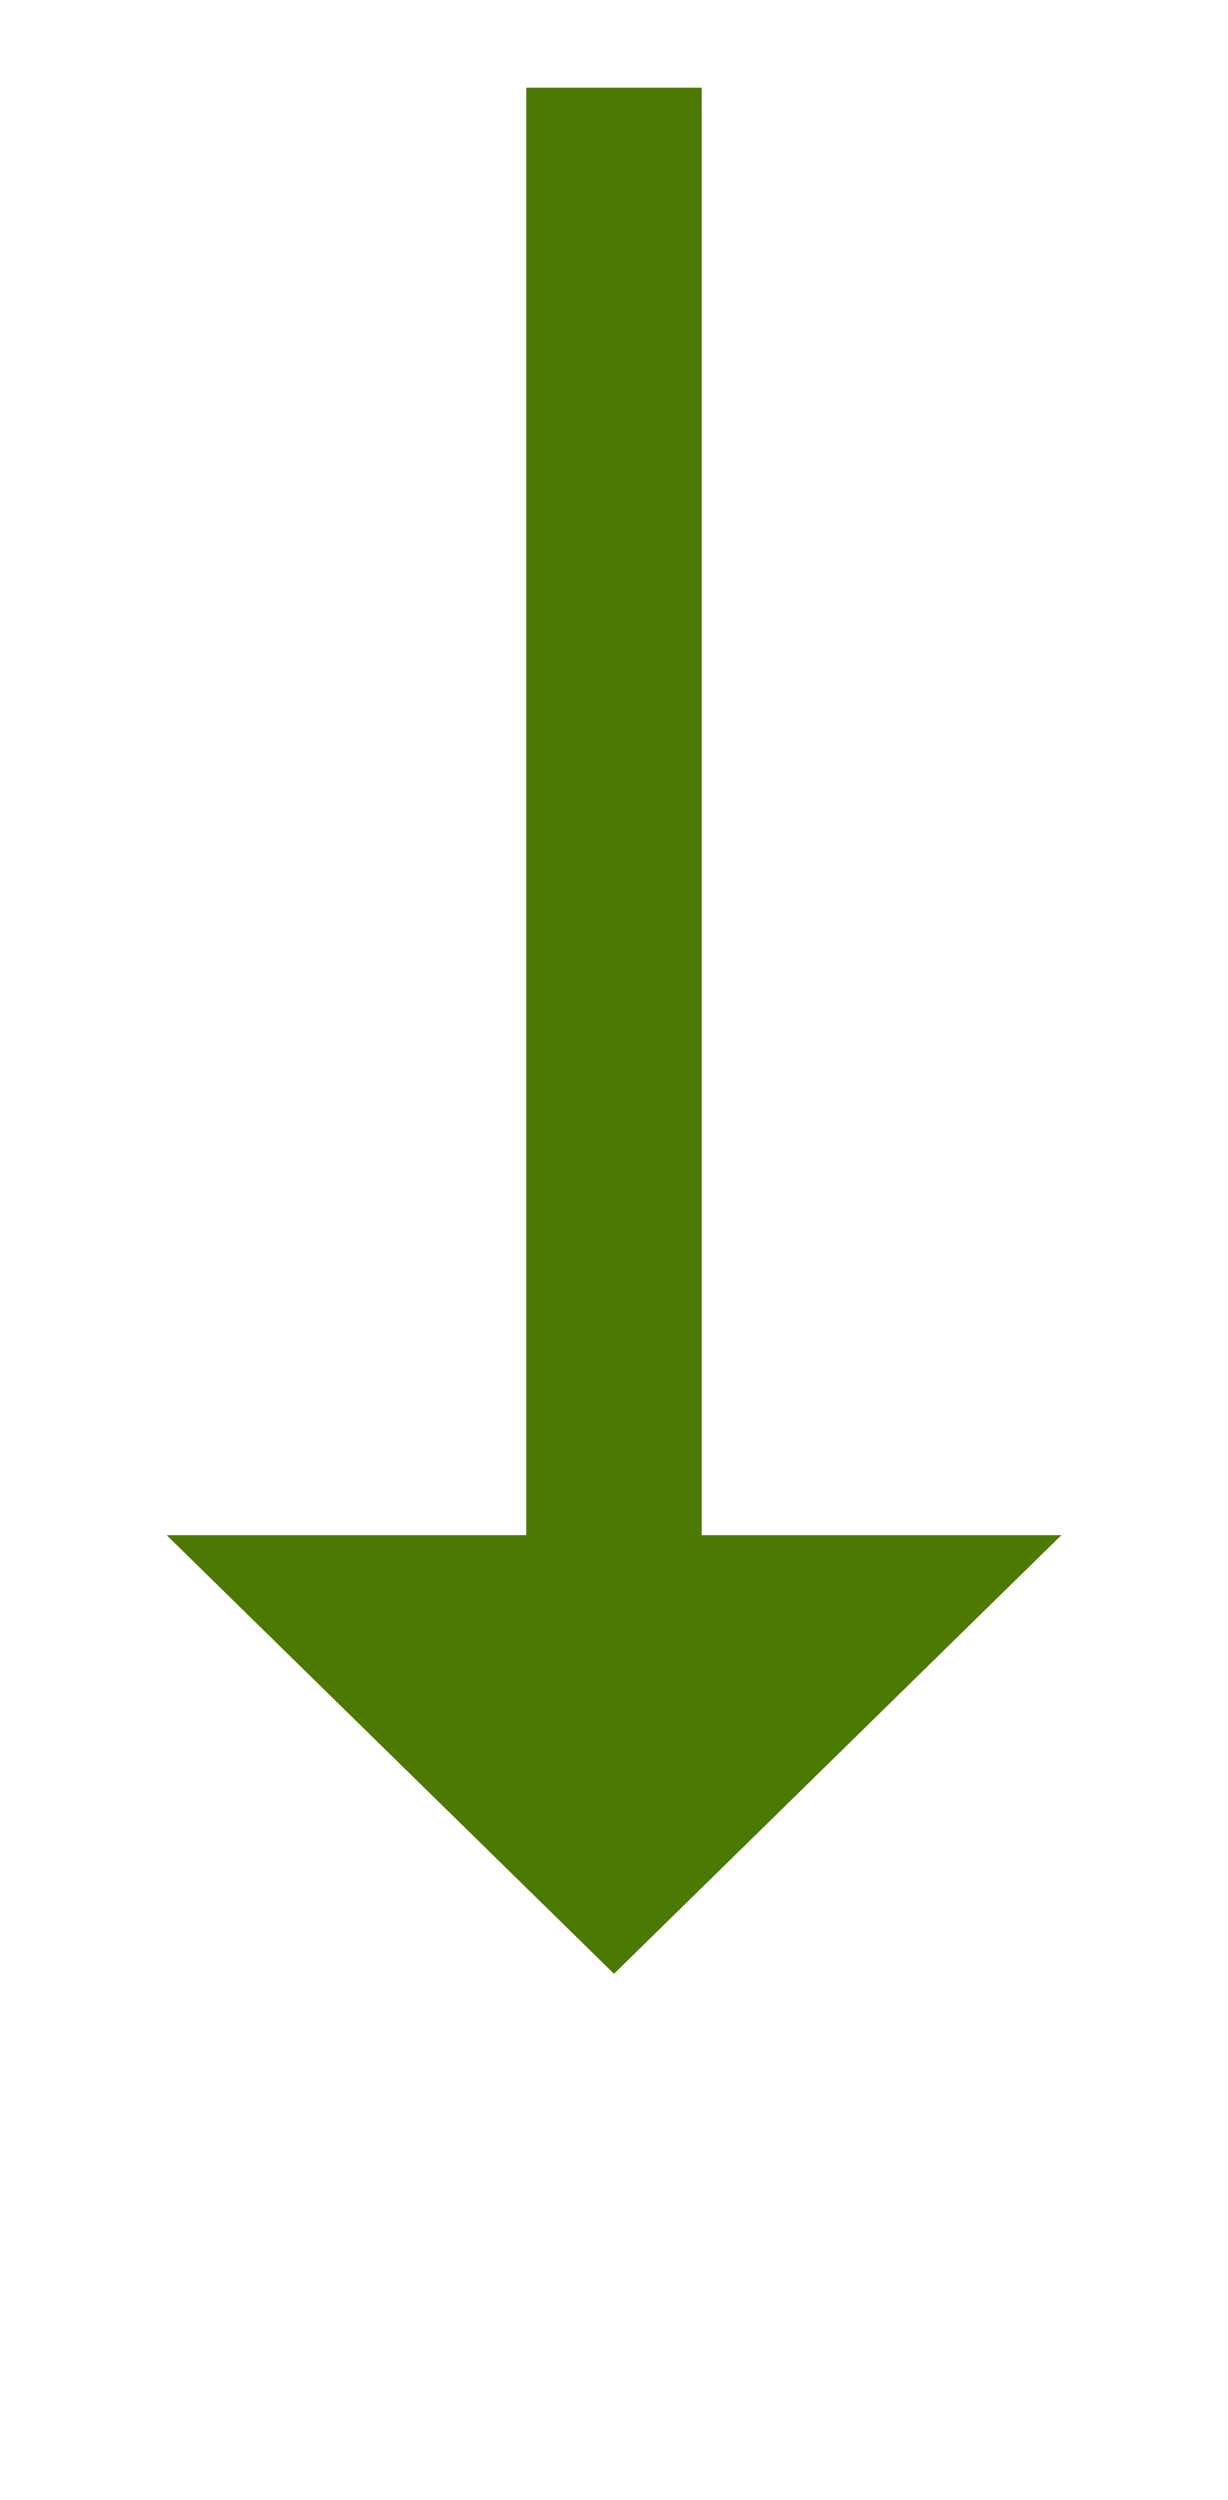 ﻿<?xml version="1.0" encoding="utf-8"?>
<svg version="1.1" xmlns:xlink="http://www.w3.org/1999/xlink" width="28px" height="57px" xmlns="http://www.w3.org/2000/svg">
  <g transform="matrix(1 0 0 1 -532 -243 )">
    <path d="M 535.8 278  L 546 288  L 556.2 278  L 535.8 278  Z " fill-rule="nonzero" fill="#4b7902" stroke="none" />
    <path d="M 546 245  L 546 280  " stroke-width="4" stroke="#4b7902" fill="none" />
  </g>
</svg>